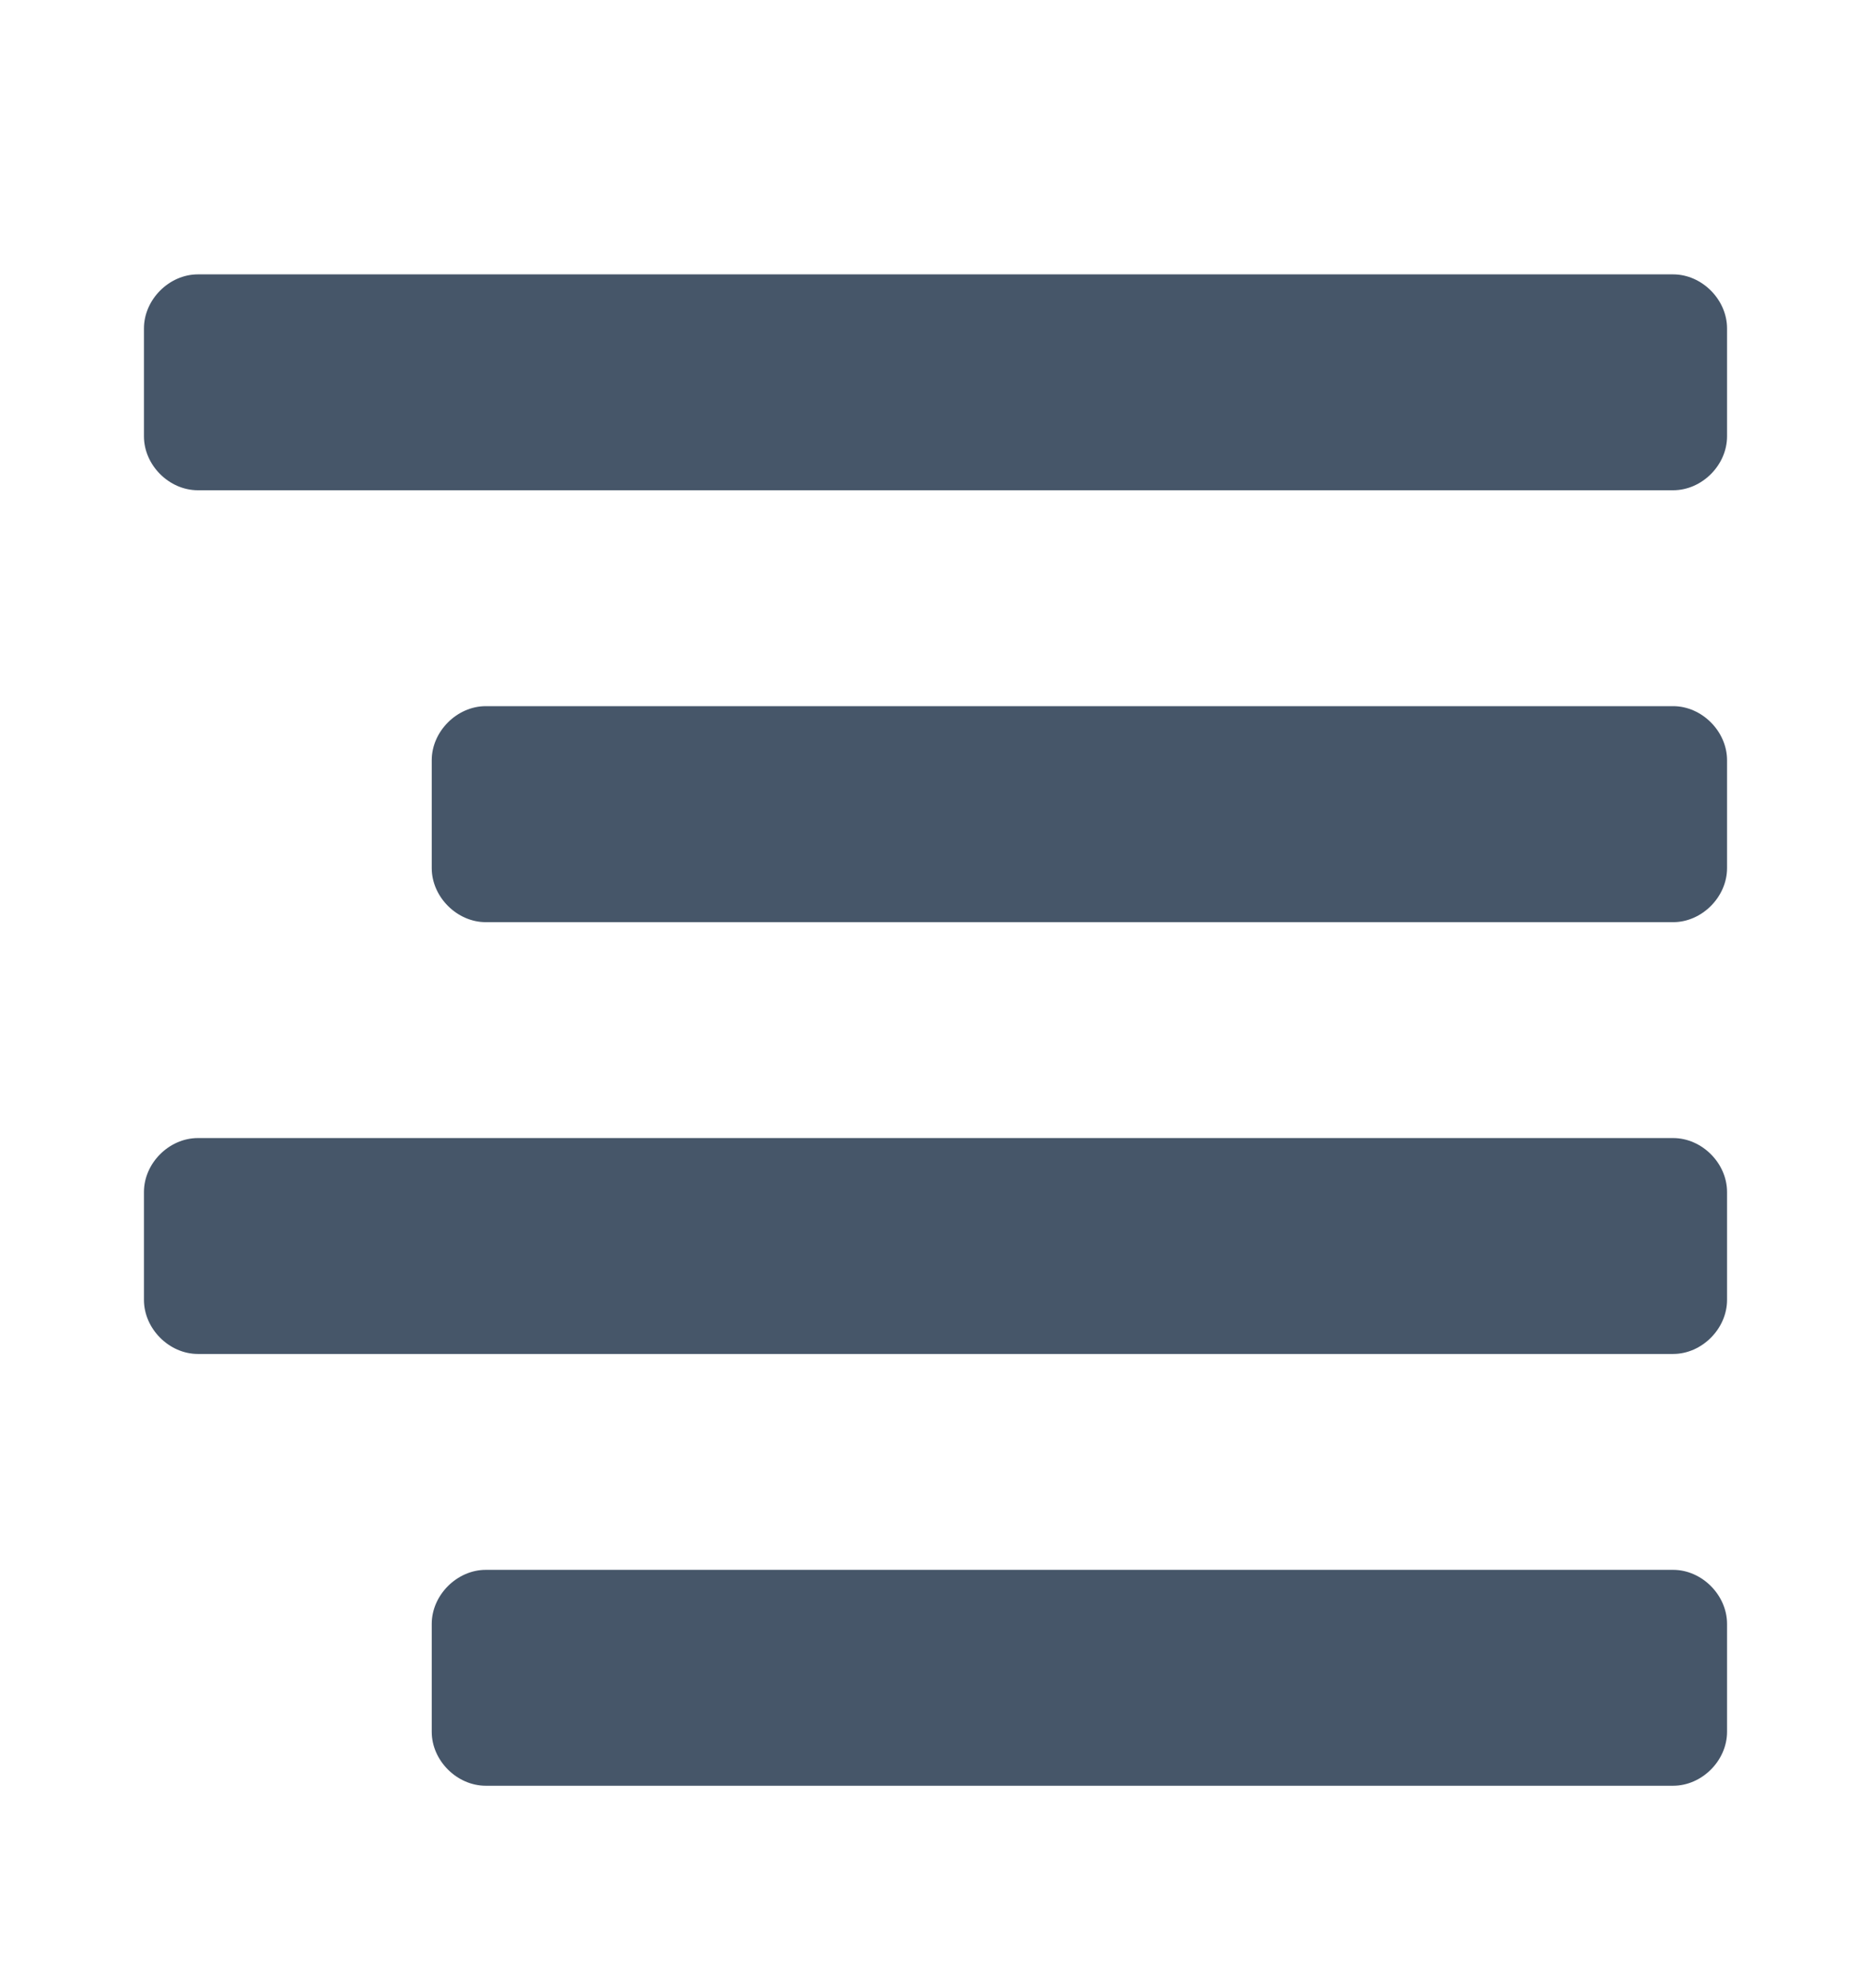 <svg width="16" height="17" viewBox="0 0 16 17" fill="none" xmlns="http://www.w3.org/2000/svg">
<path fill-rule="evenodd" clip-rule="evenodd" d="M14.308 2.346H1.692C1.446 2.346 1.231 2.562 1.231 2.808V3.731C1.231 3.977 1.446 4.192 1.692 4.192H14.308C14.554 4.192 14.769 3.977 14.769 3.731V2.808C14.769 2.562 14.554 2.346 14.308 2.346ZM14.308 6.038H4.154C3.908 6.038 3.692 6.254 3.692 6.5V7.423C3.692 7.669 3.908 7.885 4.154 7.885H14.308C14.554 7.885 14.769 7.669 14.769 7.423V6.5C14.769 6.254 14.554 6.038 14.308 6.038ZM14.308 13.423H4.154C3.908 13.423 3.692 13.639 3.692 13.885V14.808C3.692 15.054 3.908 15.269 4.154 15.269H14.308C14.554 15.269 14.769 15.054 14.769 14.808V13.885C14.769 13.639 14.554 13.423 14.308 13.423ZM14.308 9.731H1.692C1.446 9.731 1.231 9.946 1.231 10.192V11.115C1.231 11.361 1.446 11.577 1.692 11.577H14.308C14.554 11.577 14.769 11.361 14.769 11.115V10.192C14.769 9.946 14.554 9.731 14.308 9.731Z" fill="#465669"/>
</svg>
